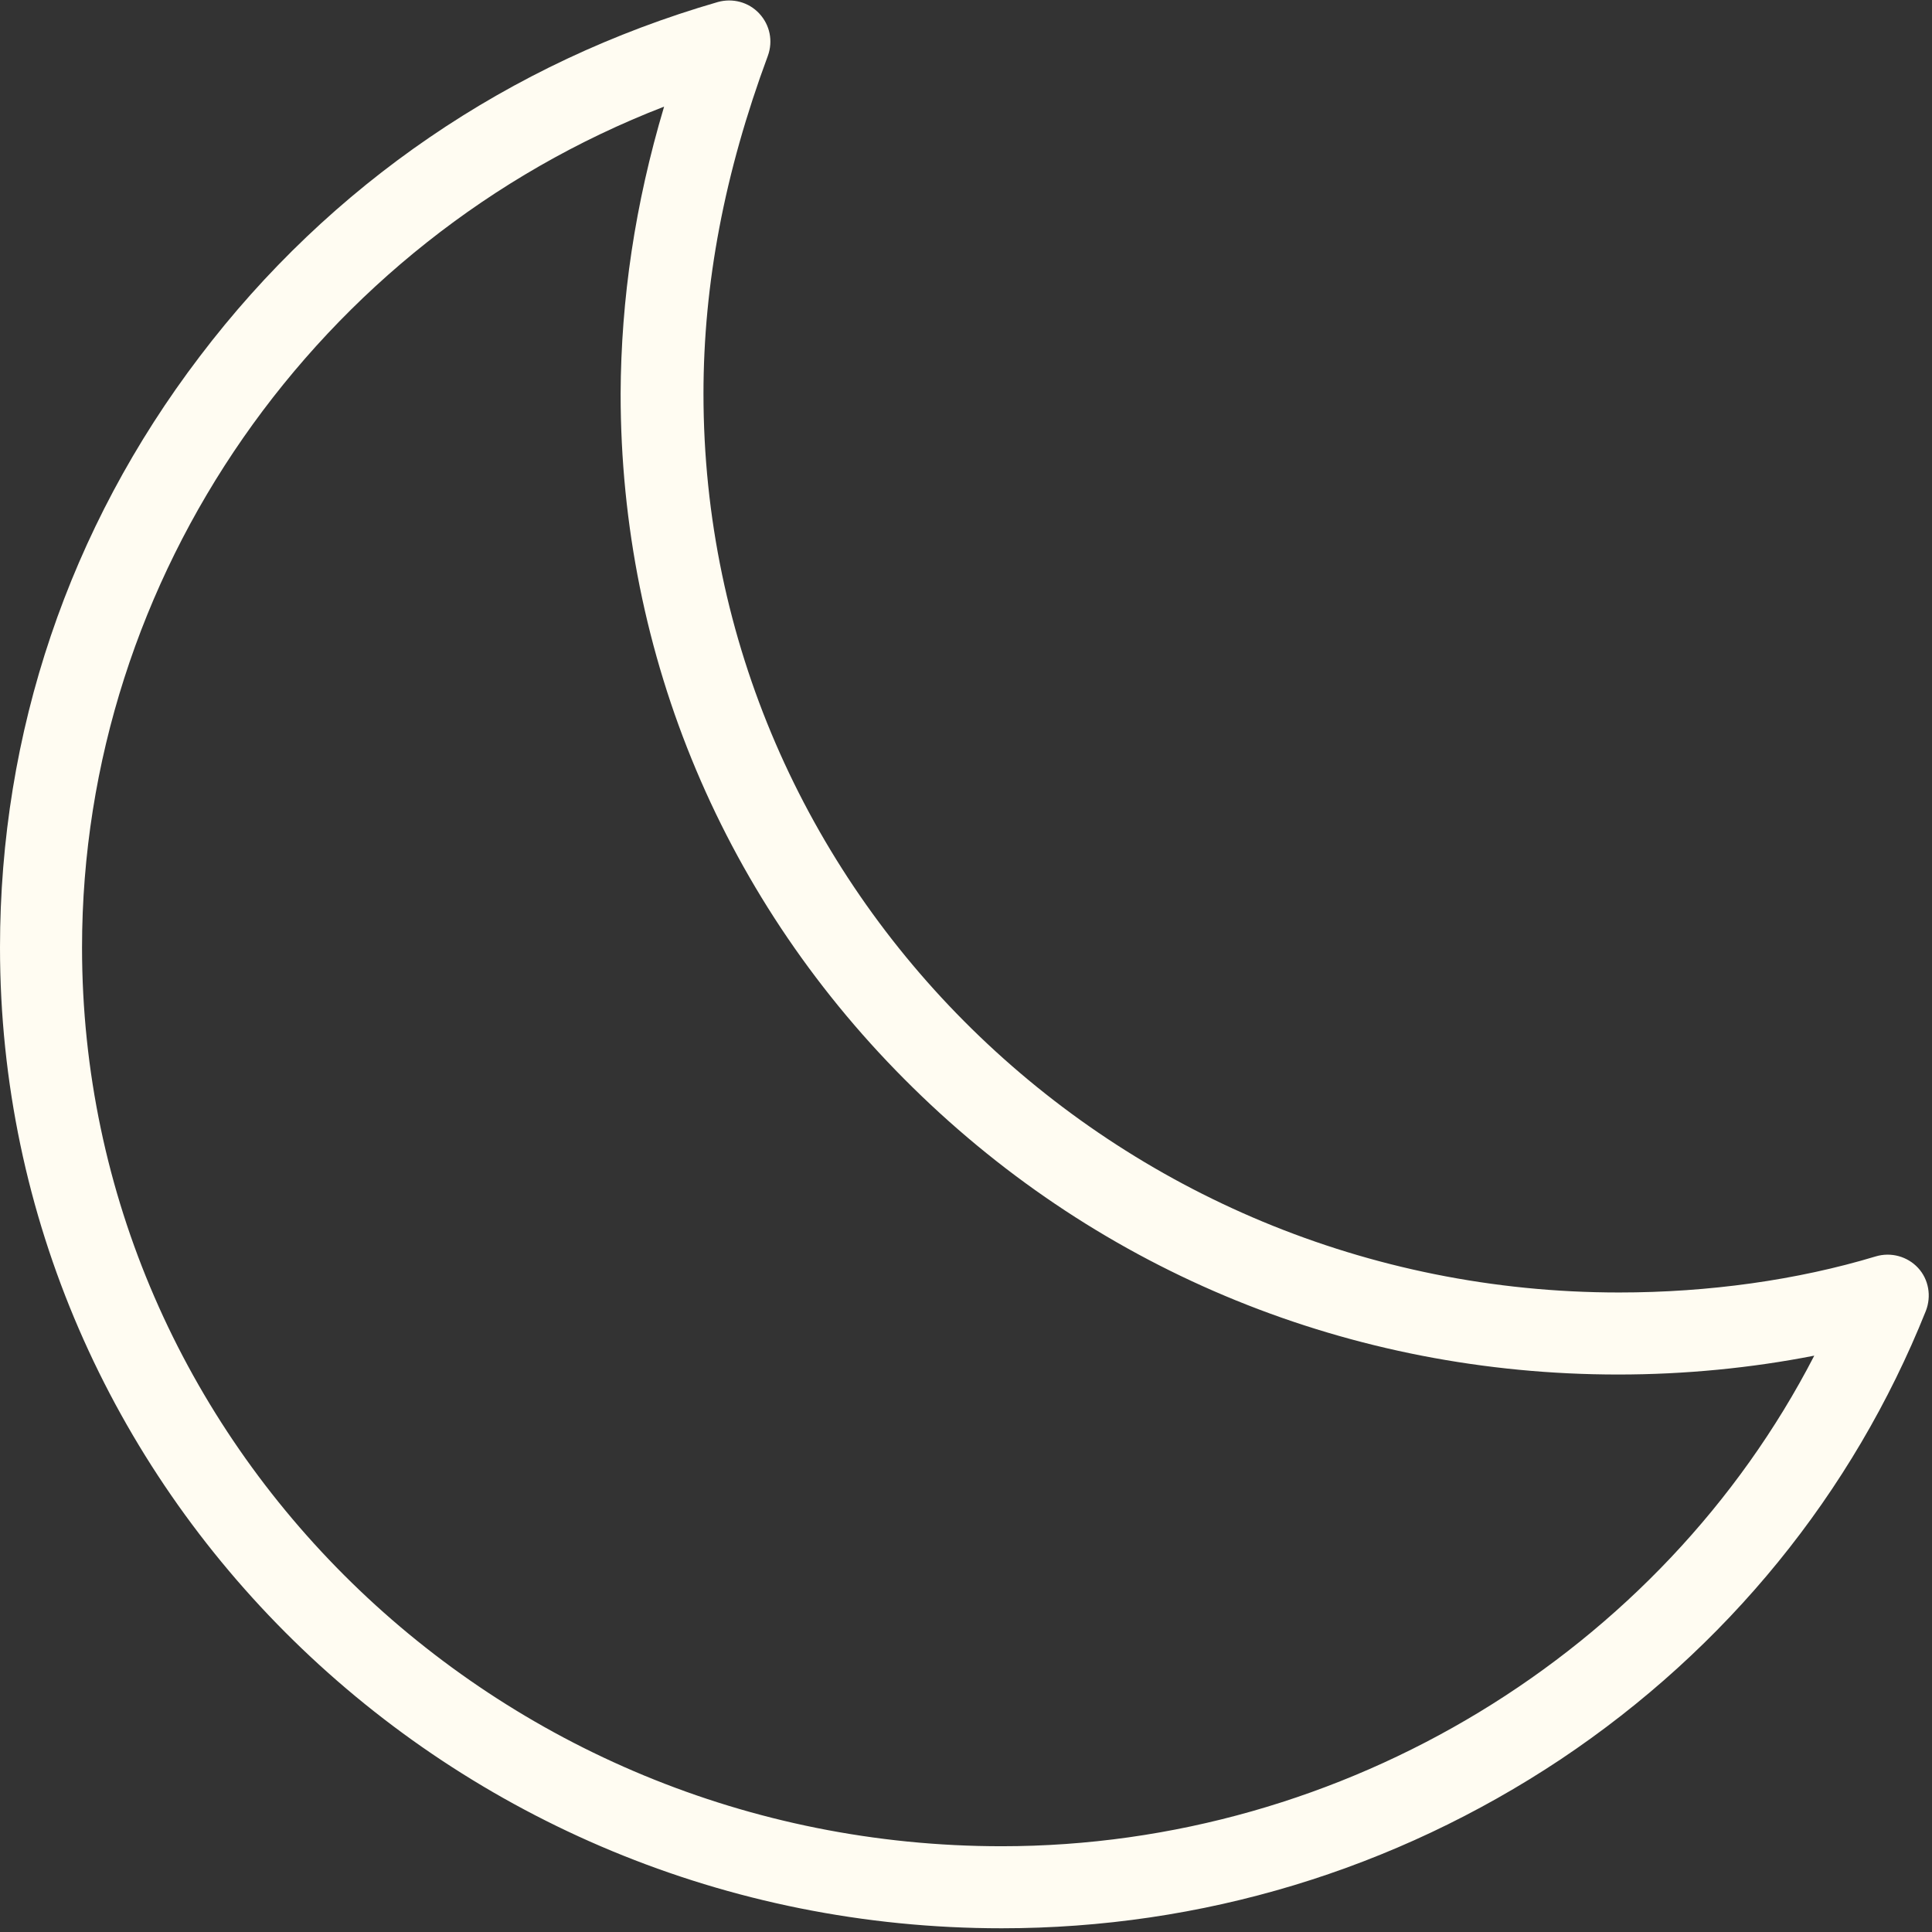 <svg width="471" height="471" viewBox="0 0 471 471" fill="none" xmlns="http://www.w3.org/2000/svg">
<rect x="0" y="0" width="471" height="471" fill="#333333" stroke="none"/>
<g clip-path="url(#clip0_8_75)">
<path d="M467.6 309.093C465 306.293 461 305.193 457.3 306.293C438.1 312.093 416.5 315.093 394.7 315.093C271.6 315.093 171.5 216.793 171.5 95.993C171.5 69.193 176.6 42.193 187.2 13.593C188.5 9.993 187.7 6.093 185.1 3.293C182.5 0.493 178.6 -0.507 175 0.493C124.2 15.193 80.5 44.993 48.7 86.893C16.8 128.793 0 178.593 0 230.993C0 362.793 109.5 470.093 244.2 470.093C292.9 470.093 339.9 455.893 380.5 428.893C420.9 401.893 451.7 364.093 469.5 319.593C470.9 315.993 470.2 311.893 467.6 309.093ZM244.2 450.093C120.6 450.093 20 351.793 20 230.993C20 140.393 77.4 58.693 161.9 25.993C154.8 49.793 151.4 72.893 151.3 95.993C151.3 159.993 176.6 220.093 222.6 265.193C268.5 310.293 329.5 335.093 394.5 335.093C410.8 335.093 427 333.493 442.3 330.493C405 402.793 327.8 450.093 244.2 450.093Z" fill="#FFFCF2"/>
</g>
<defs>
<clipPath id="clip0_8_75">
<rect width="470.208" height="470.208" fill="white"/>
</clipPath>
</defs>
</svg>
